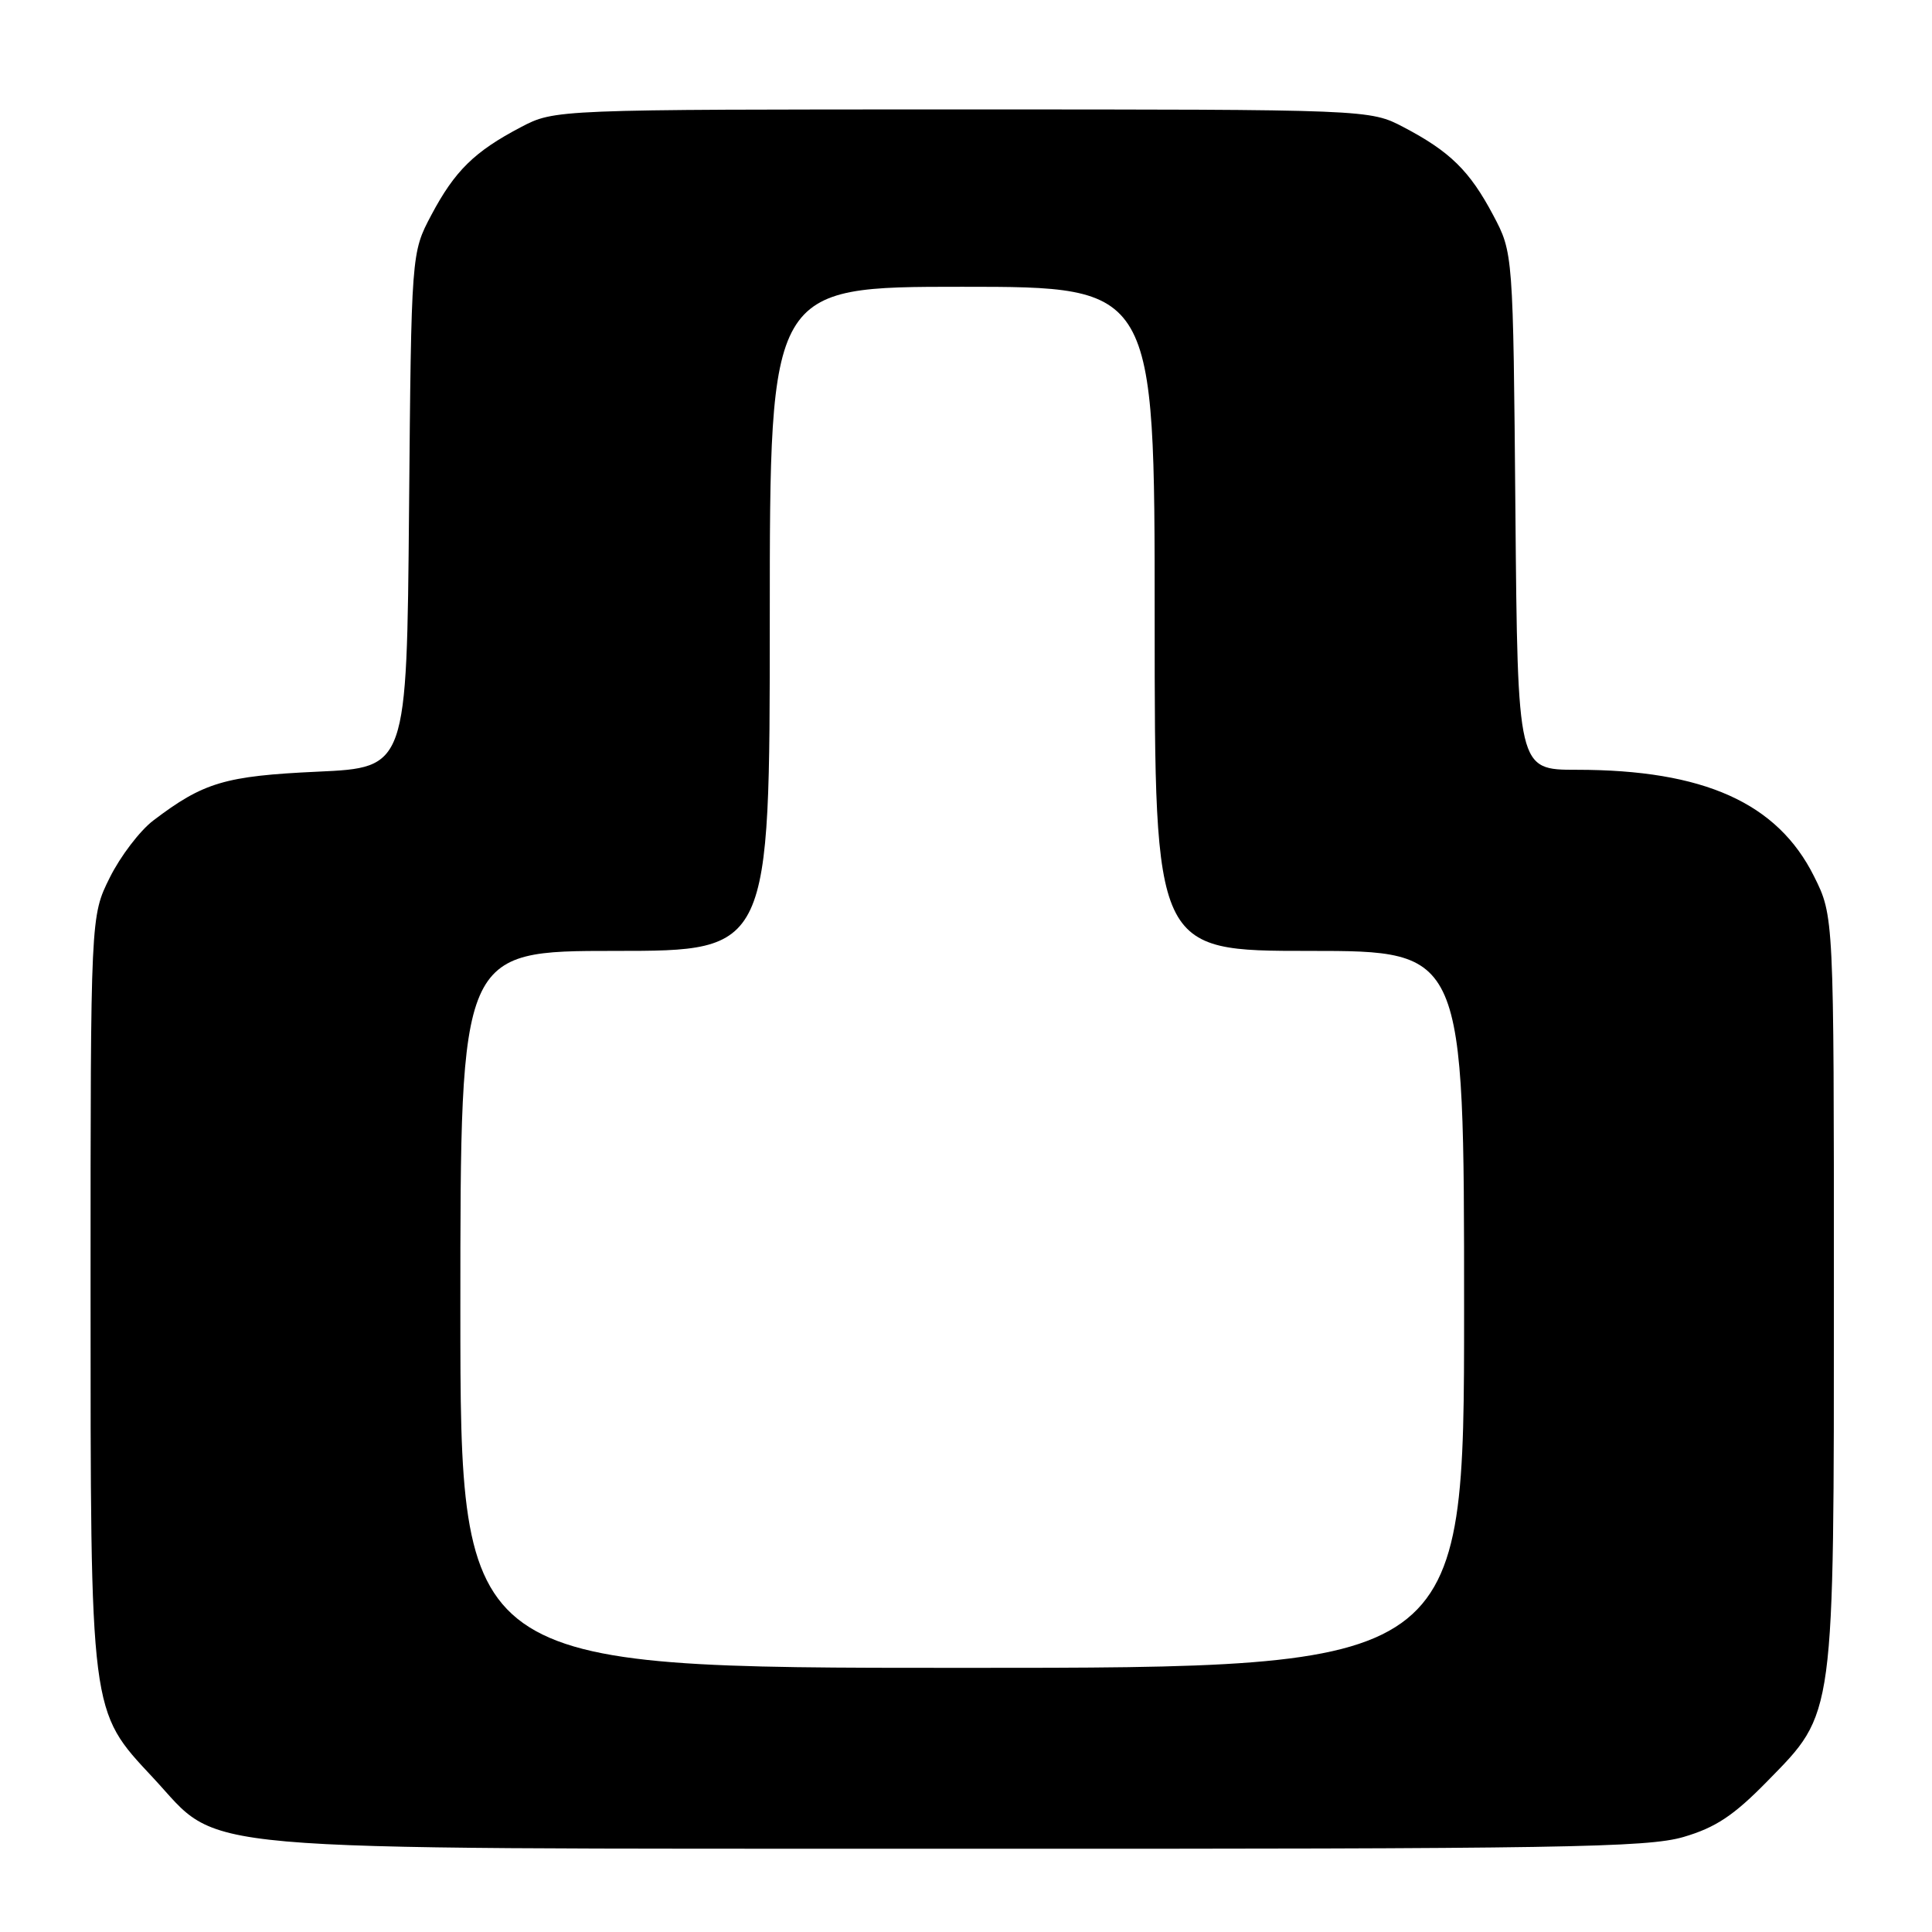 <?xml version="1.0" encoding="UTF-8" standalone="no"?>
<!DOCTYPE svg PUBLIC "-//W3C//DTD SVG 1.1//EN" "http://www.w3.org/Graphics/SVG/1.1/DTD/svg11.dtd" >
<svg xmlns="http://www.w3.org/2000/svg" xmlns:xlink="http://www.w3.org/1999/xlink" version="1.1" viewBox="0 0 256 256">
 <g >
 <path fill="currentColor"
d=" M 223.07 243.41 C 227.33 242.16 229.73 240.57 234.18 236.02 C 243.17 226.83 243.00 228.12 243.00 170.51 C 243.00 121.39 243.00 121.39 240.37 116.12 C 235.52 106.38 225.76 102.00 208.91 102.00 C 201.10 102.00 201.10 102.00 200.80 67.75 C 200.50 33.50 200.50 33.50 197.85 28.50 C 194.74 22.64 192.15 20.09 186.00 16.86 C 181.50 14.50 181.50 14.50 127.50 14.50 C 73.50 14.50 73.50 14.50 69.00 16.86 C 62.85 20.09 60.26 22.64 57.15 28.50 C 54.50 33.50 54.50 33.50 54.20 67.61 C 53.90 101.71 53.90 101.71 42.10 102.25 C 29.80 102.82 26.97 103.66 20.30 108.73 C 18.54 110.07 15.95 113.46 14.55 116.28 C 12.00 121.39 12.00 121.39 12.00 170.51 C 12.00 227.47 11.89 226.57 20.29 235.57 C 29.61 245.56 22.44 244.93 127.07 244.97 C 207.01 245.00 218.27 244.81 223.07 243.41 Z  M 61.00 173.50 C 61.00 126.00 61.00 126.00 81.50 126.00 C 102.00 126.00 102.00 126.00 102.00 82.00 C 102.00 38.00 102.00 38.00 127.50 38.00 C 153.00 38.00 153.00 38.00 153.00 82.00 C 153.00 126.00 153.00 126.00 173.50 126.00 C 194.00 126.00 194.00 126.00 194.00 173.50 C 194.00 221.00 194.00 221.00 127.50 221.00 C 61.00 221.00 61.00 221.00 61.00 173.50 Z "/>
</g>
</svg>